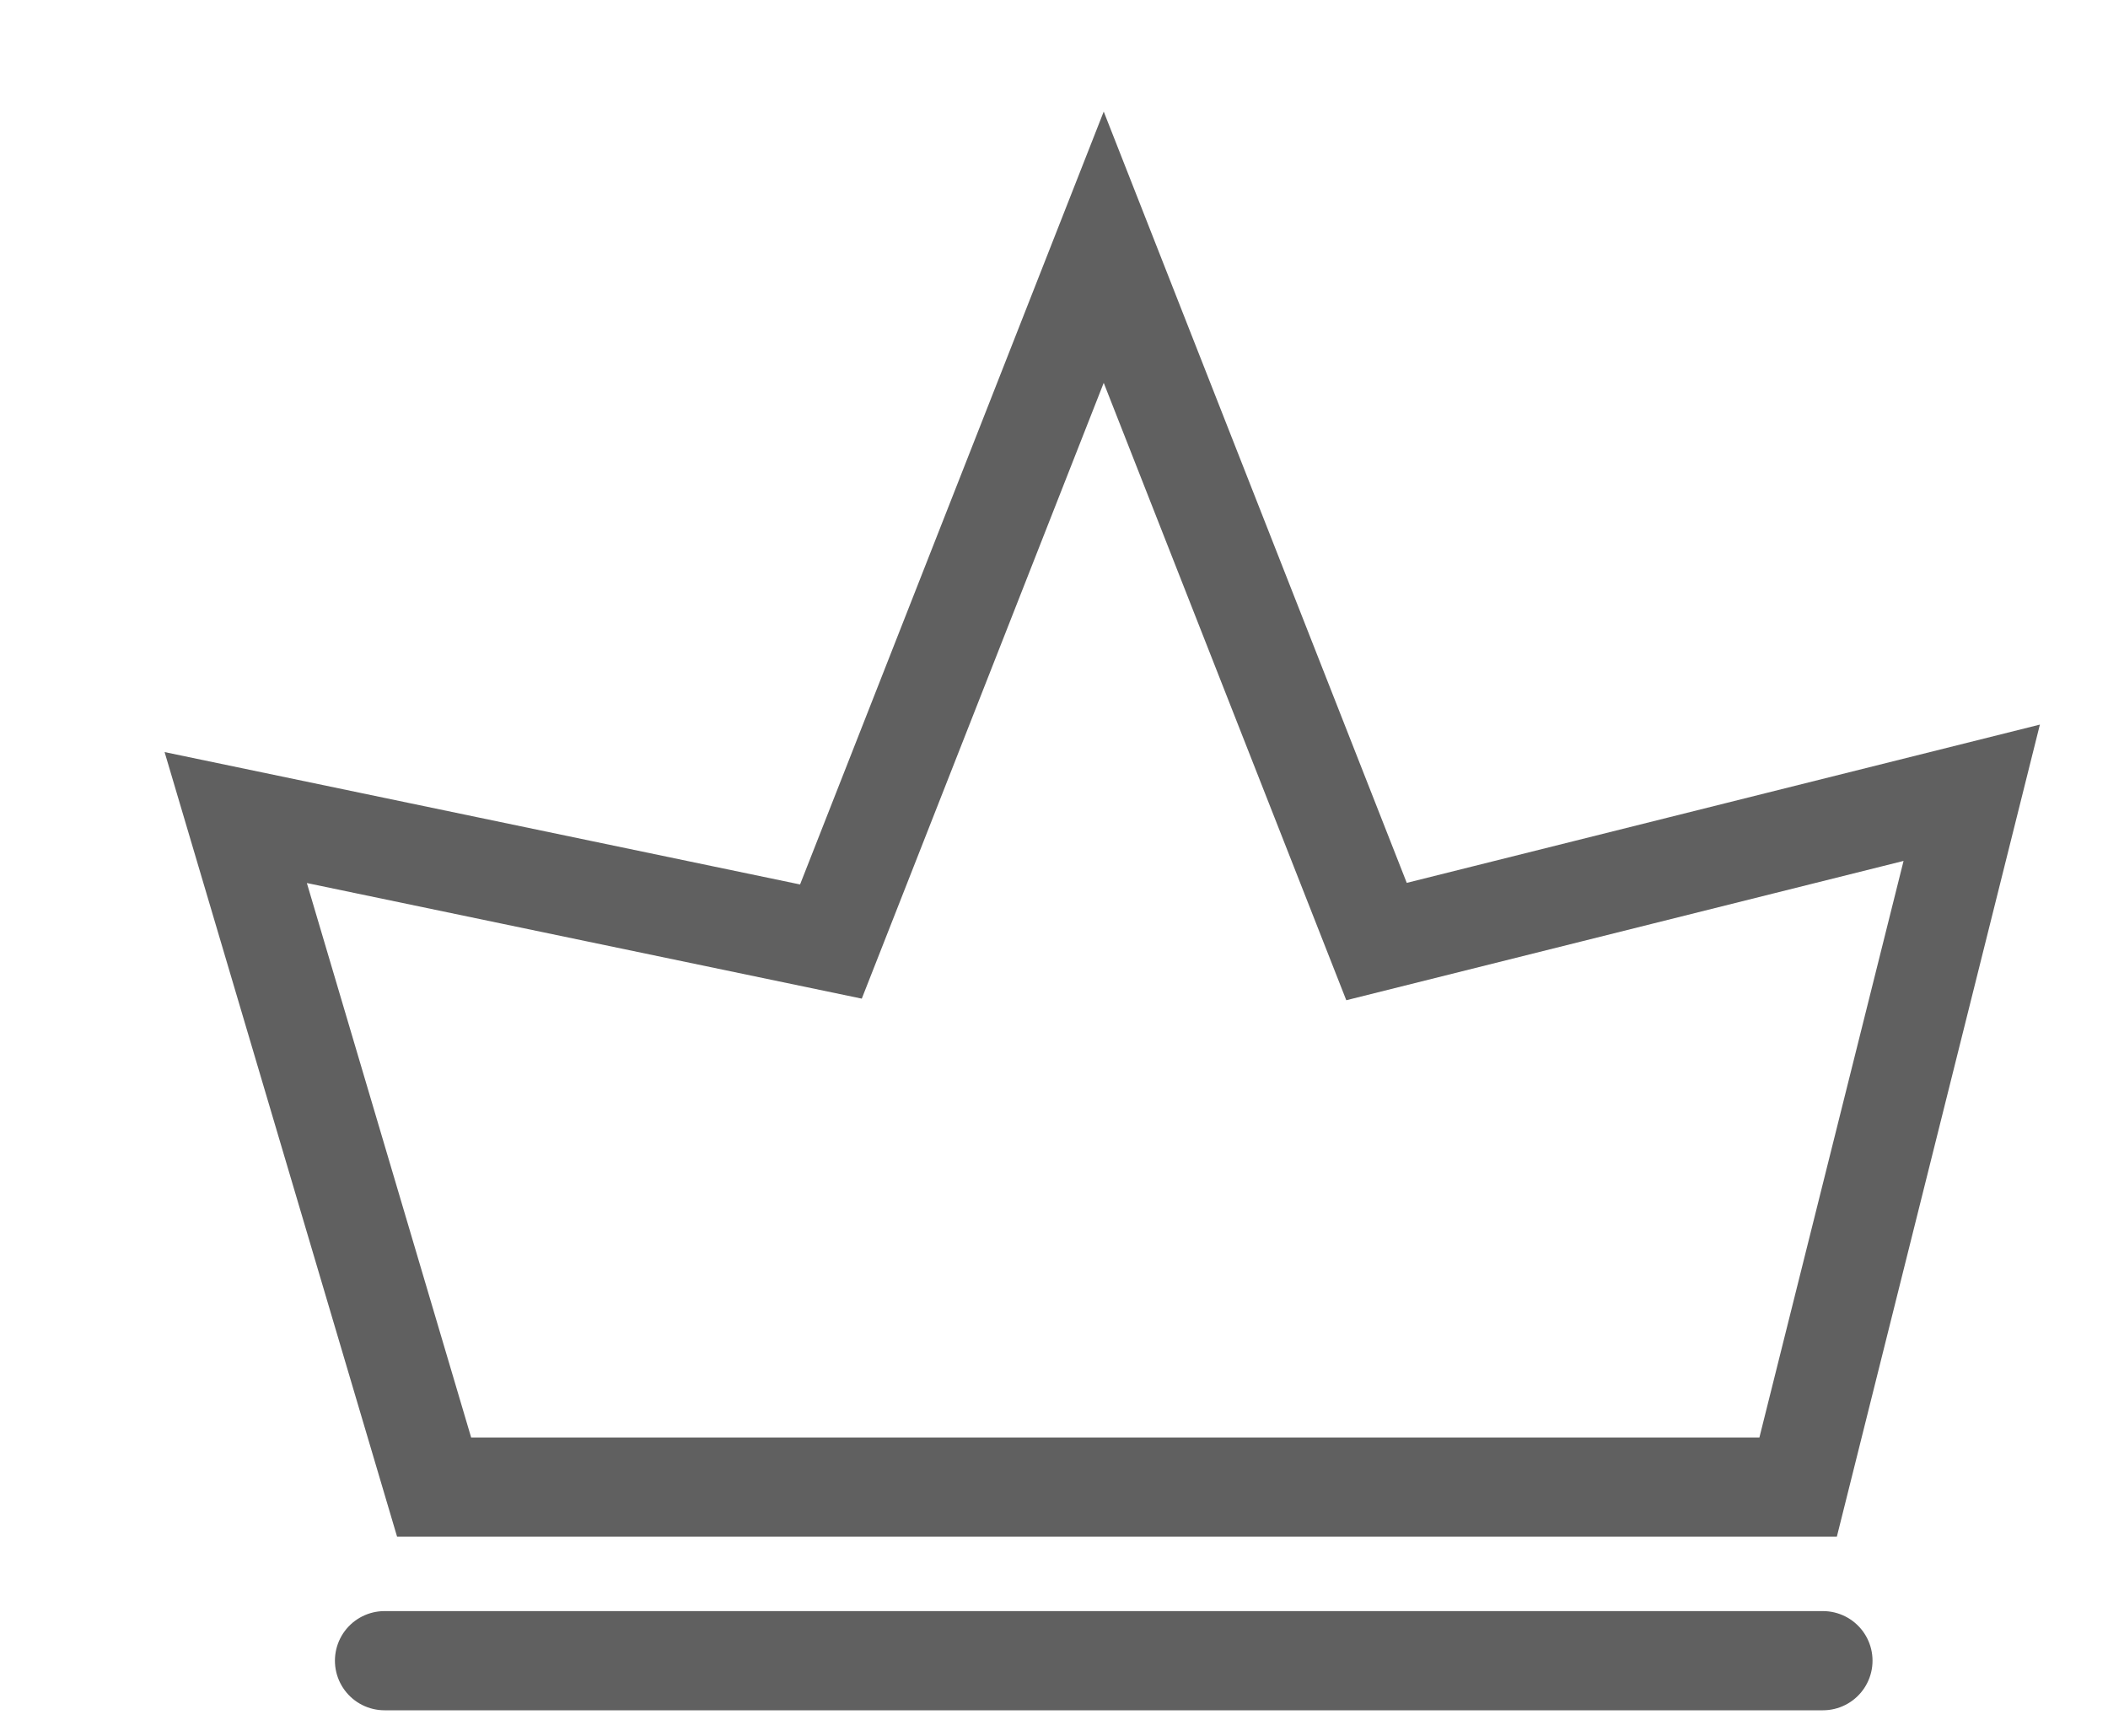 <svg xmlns="http://www.w3.org/2000/svg" xmlns:xlink="http://www.w3.org/1999/xlink" preserveAspectRatio="xMidYMid" width="85" height="70" viewBox="0 0 85 70">
  <defs>
    <style>
      .cls-1 {
        stroke: #606060;
        stroke-linecap: round;
        stroke-width: 4px;
        fill: none;
        fill-rule: evenodd;
      }
    </style>
  </defs>
  <g>
    <path d="M12.875,57.469 L4.875,30.469 L28.875,35.469 L39.875,7.469 L50.875,35.469 L74.875,29.469 L67.875,57.469 L12.875,57.469 Z" transform="translate(4.63 2.5)" class="cls-1"/>
    <path d="M10.875,64.469 L68.875,64.469 " transform="translate(4.63 2.5)" class="cls-1"/>
  </g>
</svg>
